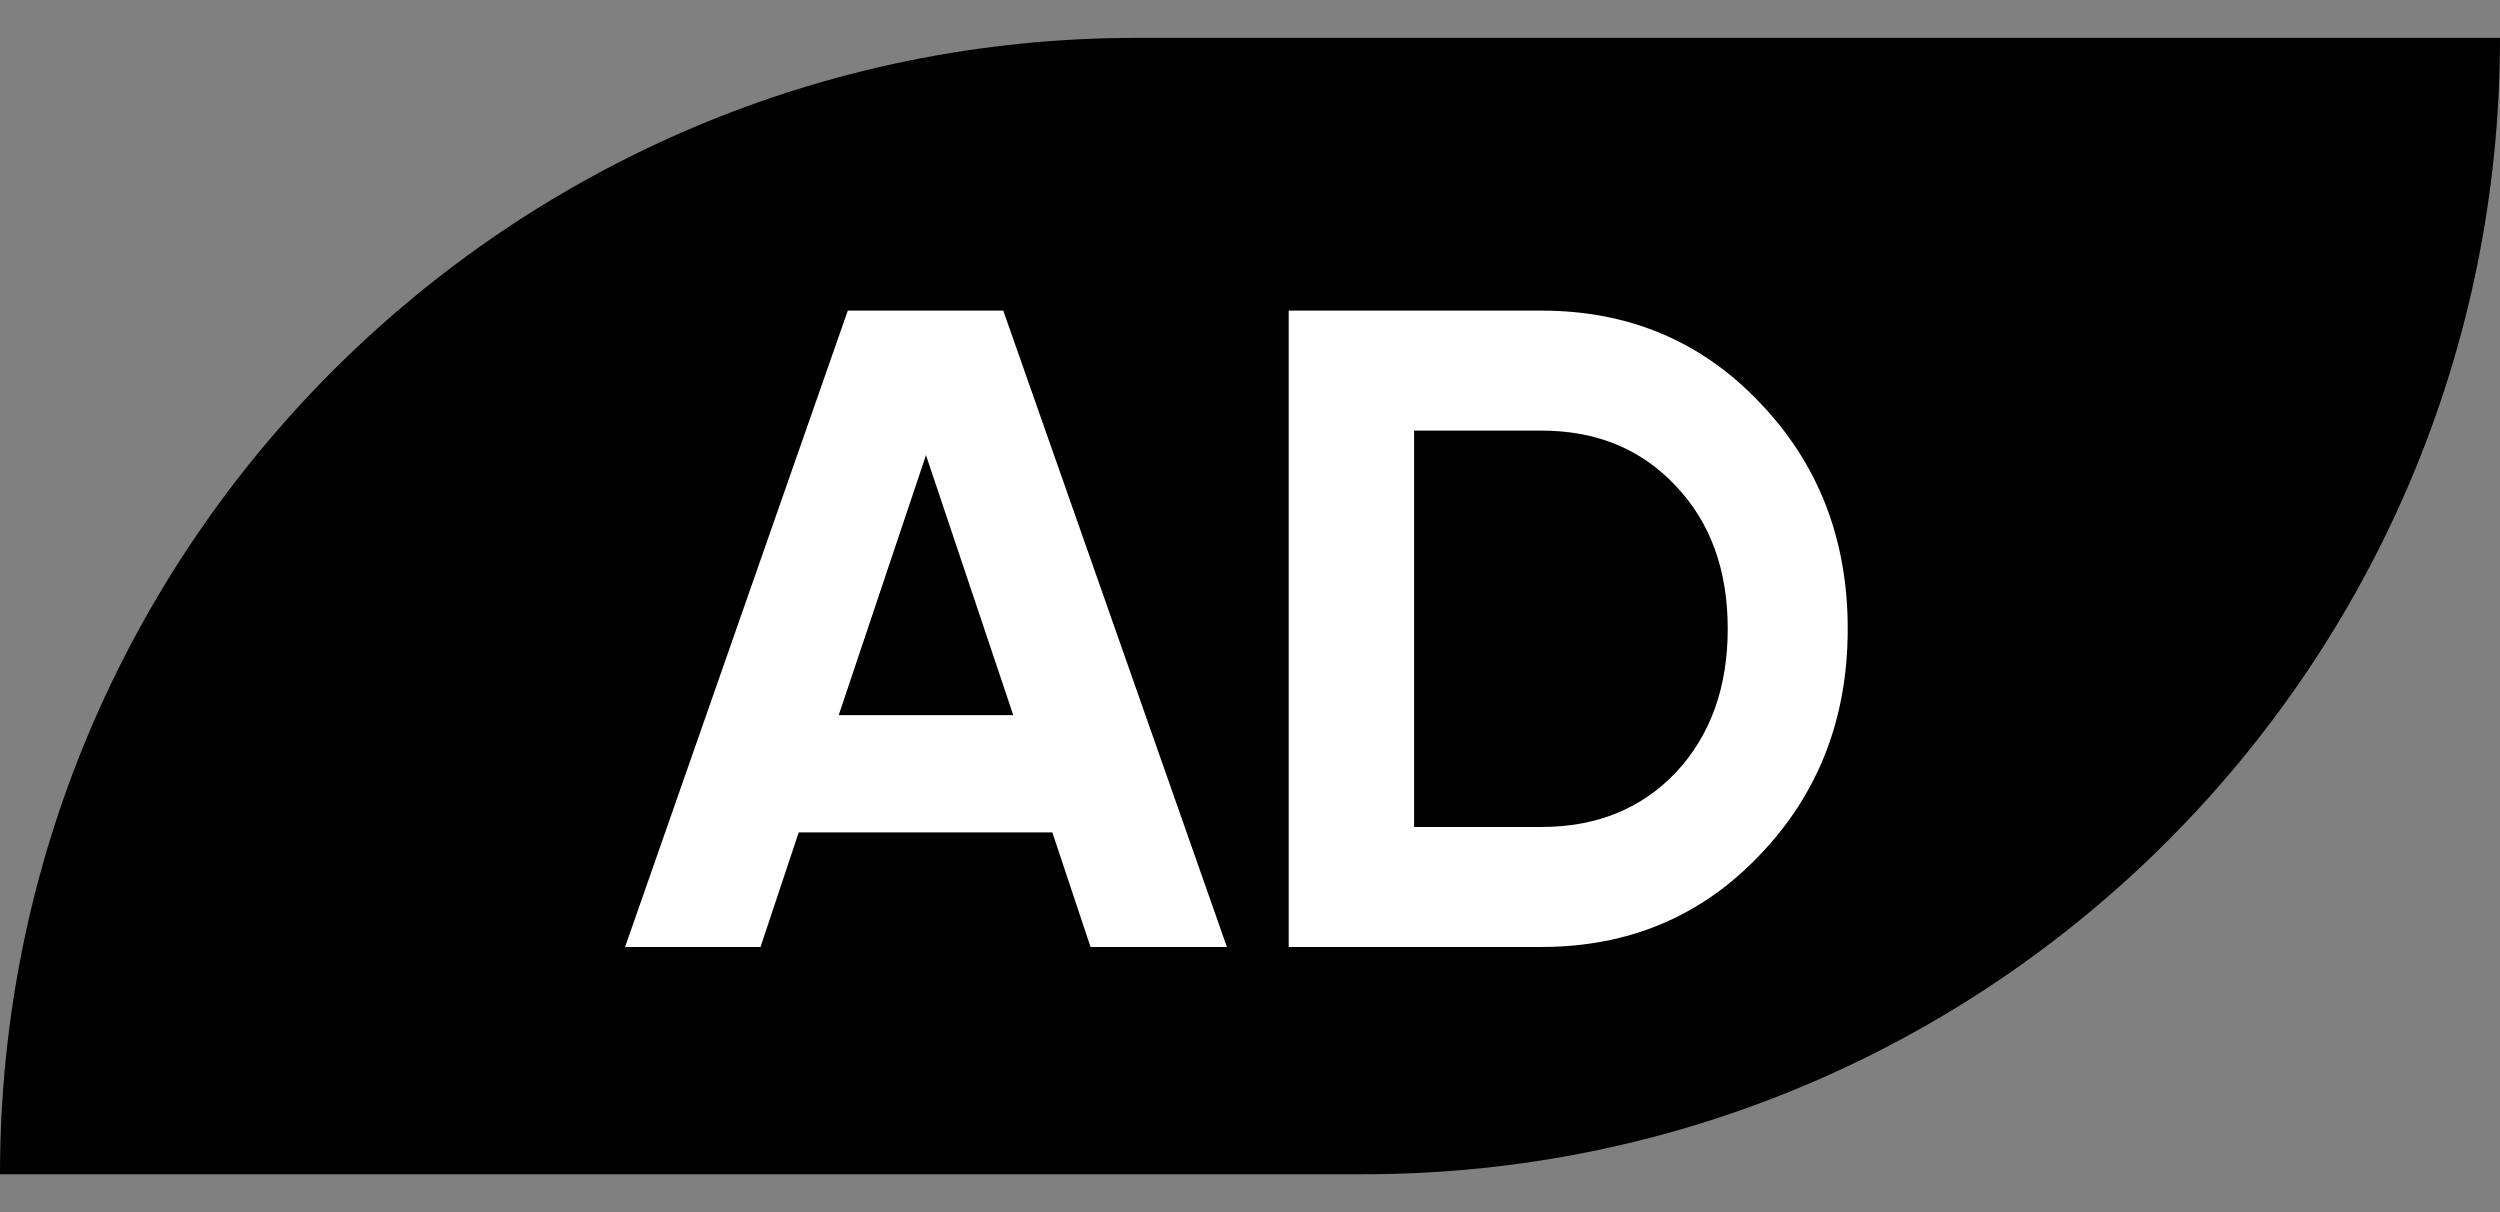 <svg width="33" height="16" viewBox="0 0 33 16" fill="none" xmlns="http://www.w3.org/2000/svg">
<rect x="0" y="0" width="33" height="16" fill="#808080" stroke="none"/>
<path d="M0 15.5C0 7.216 6.716 0.5 15 0.5H33C33 8.784 26.284 15.5 18 15.5H0Z" fill="url(#paint0_linear_1305_4416)"/>
<path d="M14.395 12.5L13.891 10.988H10.543L10.039 12.5H8.251L11.191 4.1H13.243L16.195 12.5H14.395ZM11.071 9.44H13.375L12.223 6.008L11.071 9.44ZM20.346 4.1C21.498 4.1 22.459 4.504 23.227 5.312C24.003 6.12 24.39 7.116 24.39 8.3C24.39 9.484 24.003 10.48 23.227 11.288C22.459 12.096 21.498 12.5 20.346 12.5H17.011V4.1H20.346ZM20.346 10.916C21.075 10.916 21.666 10.676 22.122 10.196C22.578 9.708 22.806 9.076 22.806 8.3C22.806 7.524 22.578 6.896 22.122 6.416C21.666 5.928 21.075 5.684 20.346 5.684H18.666V10.916H20.346Z" fill="white"/>
<defs>
<linearGradient id="paint0_linear_1305_4416" x1="-2.16359e-08" y1="5.055" x2="33" y2="5.055" gradientUnits="userSpaceOnUse">
<stop stopColor="#00FE7E"/>
<stop offset="1" stopColor="#00C4FE"/>
</linearGradient>
</defs>
</svg>
